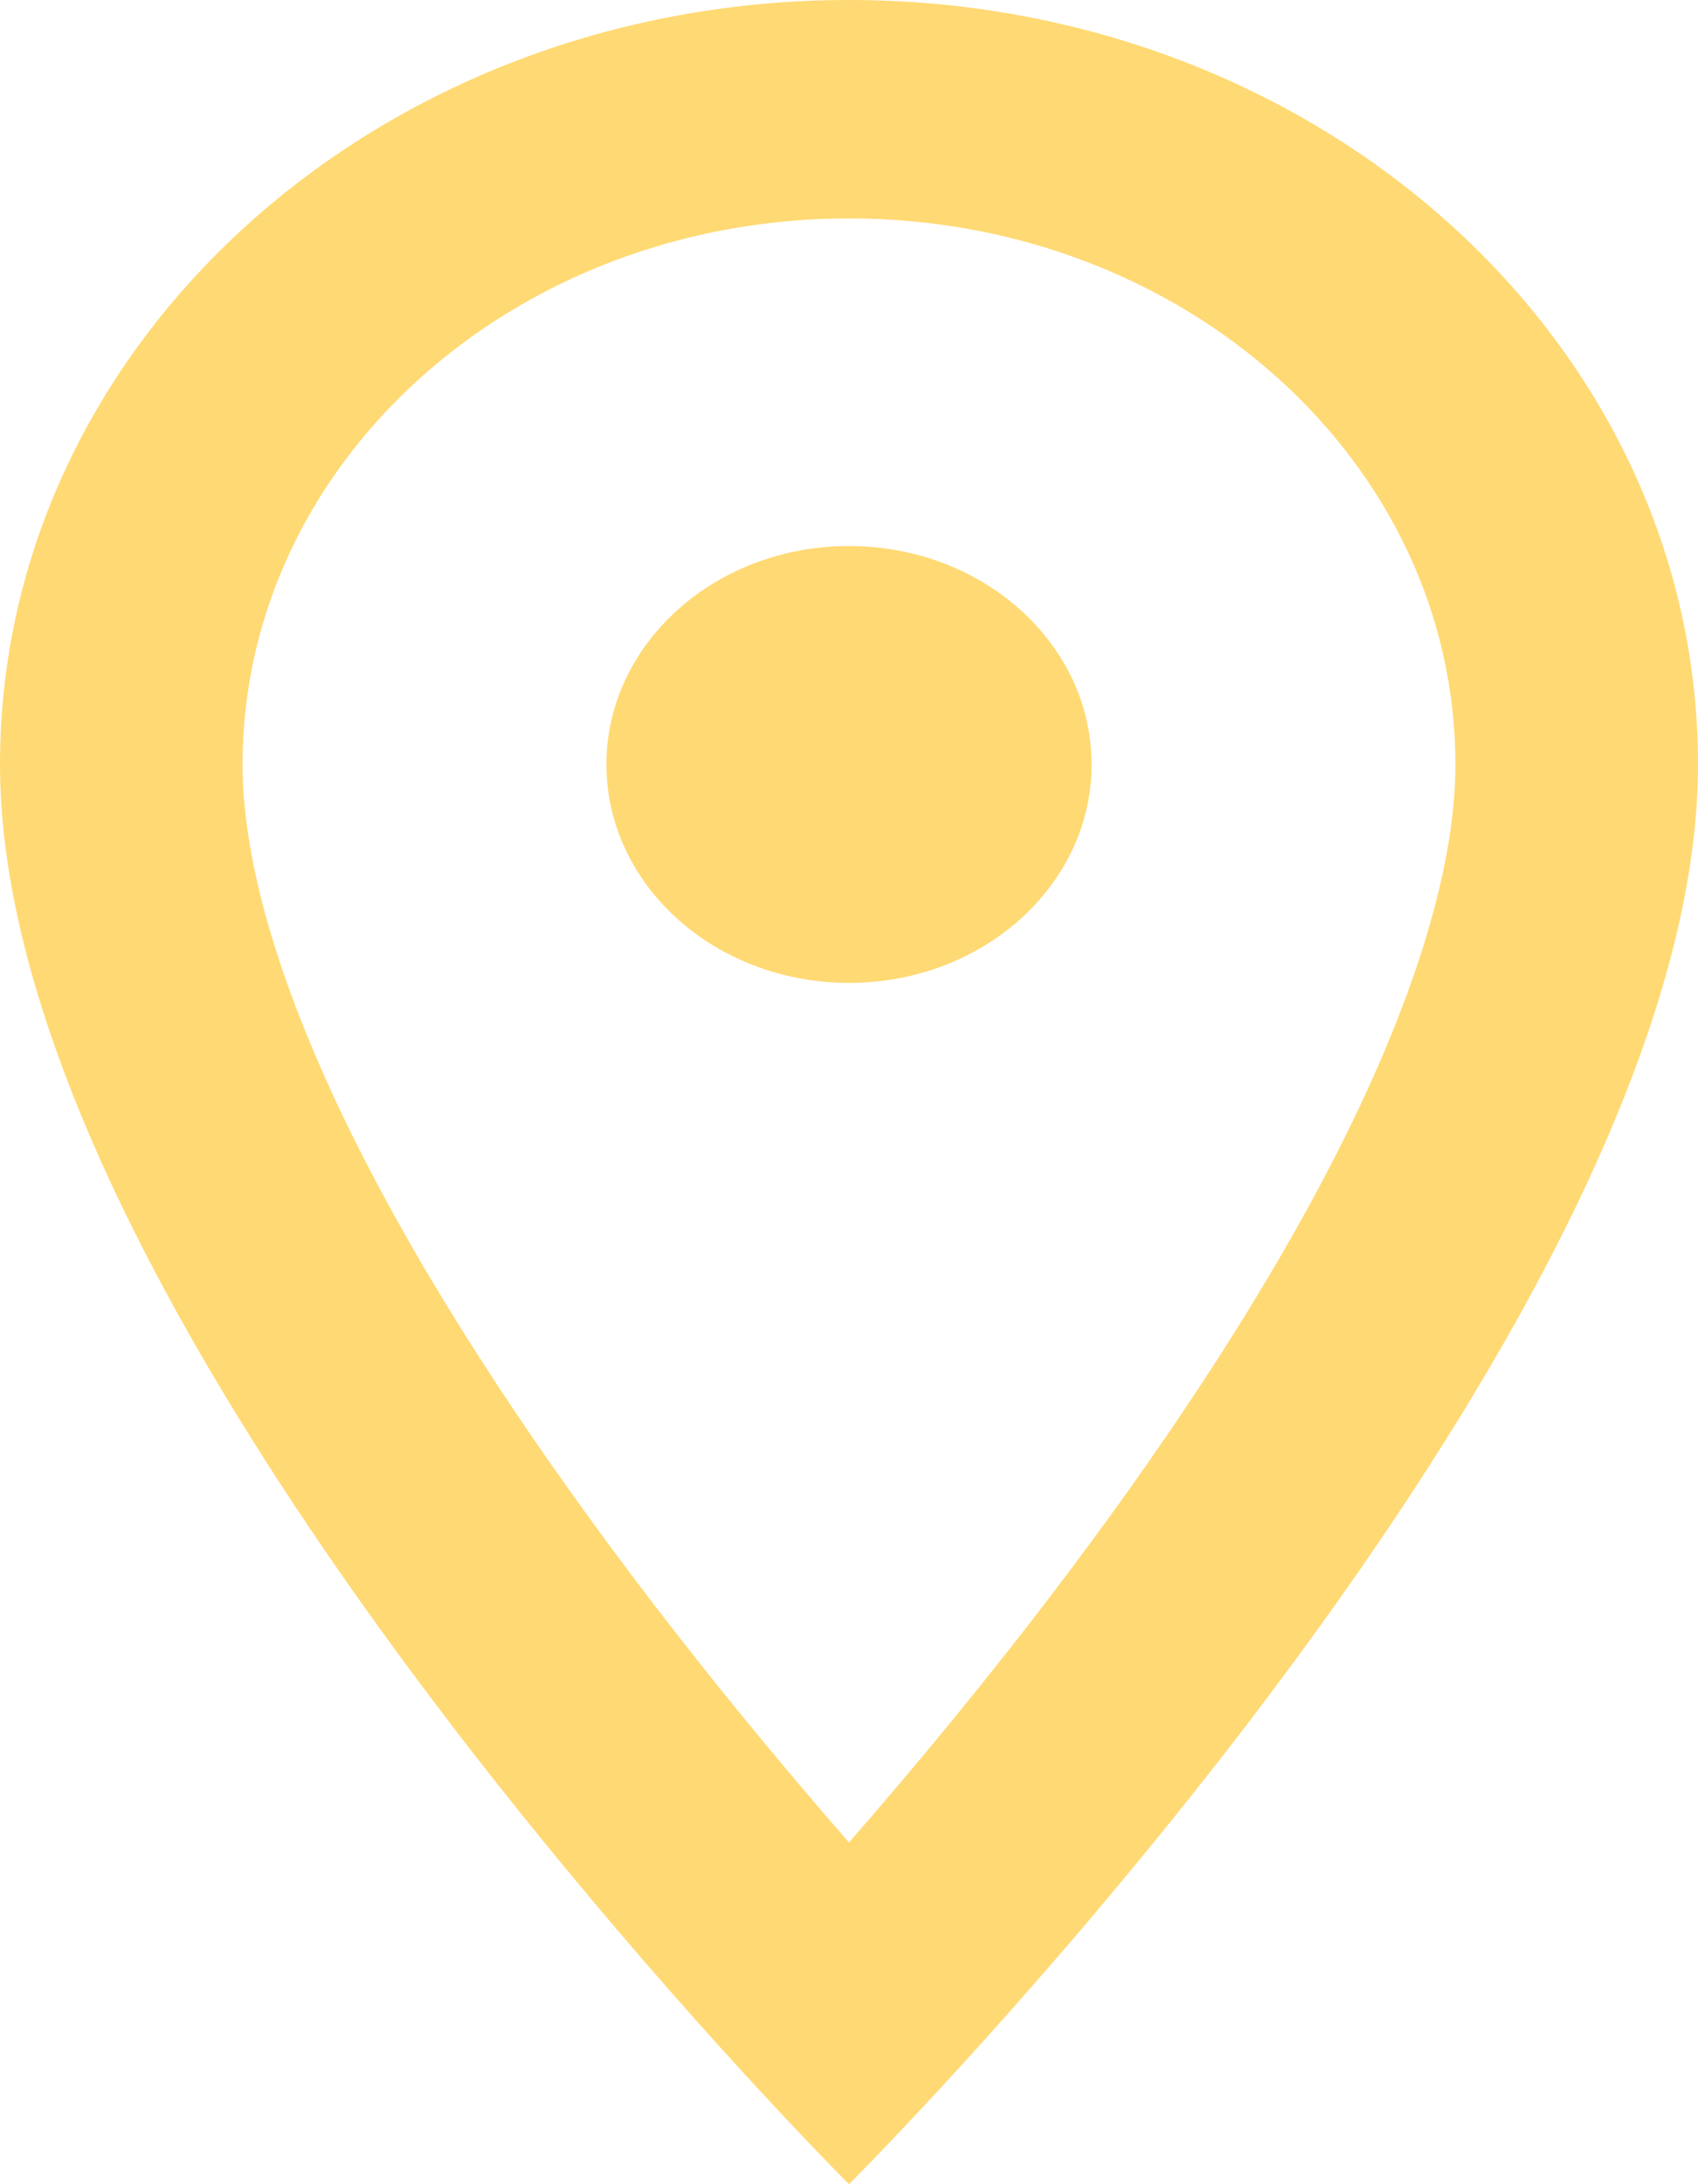 <svg width="14" height="18" viewBox="0 0 14 18" fill="none" xmlns="http://www.w3.org/2000/svg">
<path d="M7 8.1C8.105 8.1 9 7.294 9 6.3C9 5.306 8.105 4.5 7 4.5C5.895 4.5 5 5.306 5 6.3C5 7.294 5.895 8.1 7 8.1Z" fill="#FFD973"/>
<path fill-rule="evenodd" clip-rule="evenodd" d="M0 6.3C0 9.724 3.675 14.329 5.7 16.606C6.469 17.471 7 18 7 18C7 18 7.531 17.471 8.3 16.606C10.325 14.329 14 9.724 14 6.3C14 2.817 10.87 0 7 0C3.13 0 0 2.817 0 6.3ZM8.842 12.915C8.198 13.774 7.551 14.553 7 15.184C6.449 14.553 5.802 13.774 5.158 12.915C4.321 11.798 3.512 10.577 2.919 9.386C2.314 8.17 2 7.117 2 6.3C2 3.811 4.235 1.8 7 1.8C9.765 1.8 12 3.811 12 6.3C12 7.117 11.686 8.17 11.081 9.386C10.488 10.577 9.679 11.798 8.842 12.915Z" fill="#FFD973"/>
</svg>
